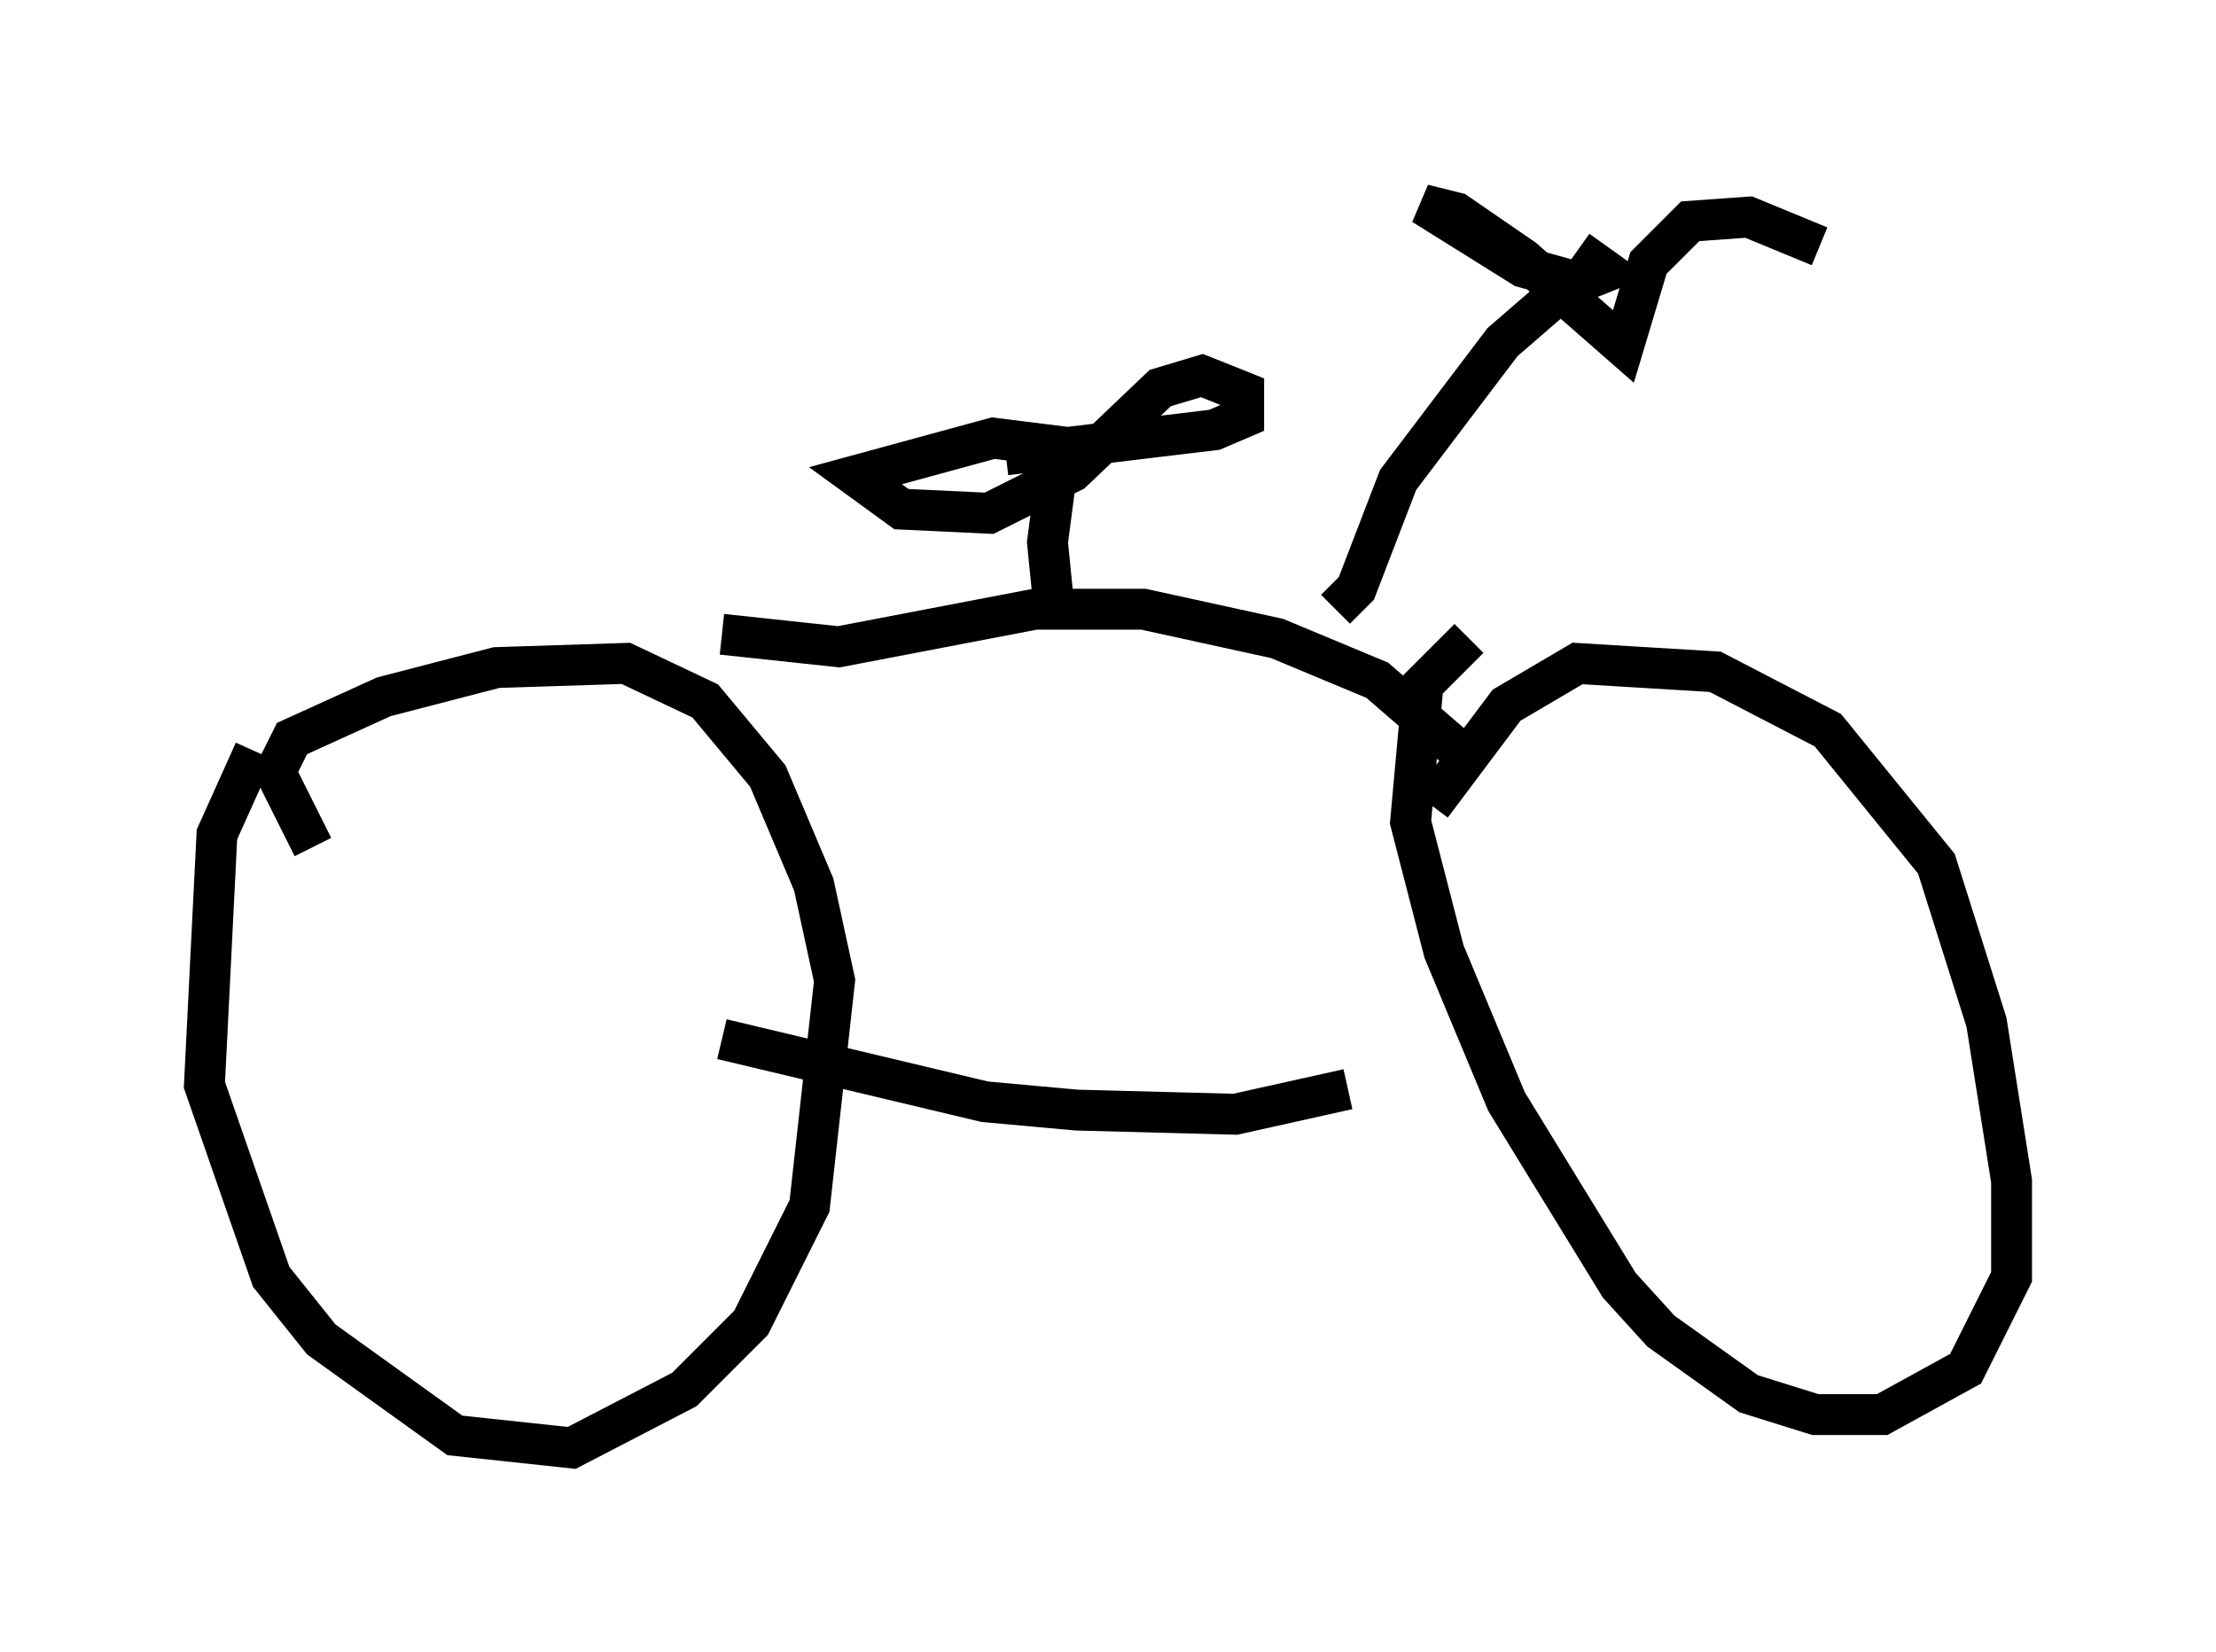 <?xml version="1.0" encoding="utf-8" ?>
<svg baseProfile="full" height="40.421" version="1.1" width="54.203" xmlns="http://www.w3.org/2000/svg" xmlns:ev="http://www.w3.org/2001/xml-events" xmlns:xlink="http://www.w3.org/1999/xlink"><defs /><rect fill="white" height="40.421" width="54.203" x="0" y="0" /><path d="M7.144, 17.352 m-0.919, 1.021 l-0.919, 2.042 -0.306, 6.125 l1.633, 4.696 1.225, 1.531 l3.267, 2.348 2.858, 0.306 l2.756, -1.429 1.633, -1.633 l1.429, -2.858 0.613, -5.513 l-0.51, -2.348 -1.123, -2.654 l-1.531, -1.838 -1.94, -0.919 l-3.165, 0.102 -2.756, 0.715 l-2.246, 1.021 -0.408, 0.817 l0.919, 1.838 m28.277, -5.104 l-1.123, 1.123 -0.306, 3.369 l0.817, 3.165 1.531, 3.675 l2.756, 4.492 1.021, 1.123 l2.144, 1.531 1.633, 0.51 l1.633, 0.0 2.042, -1.123 l1.123, -2.246 0.0, -2.348 l-0.613, -3.879 -1.225, -3.879 l-2.654, -3.267 -2.756, -1.429 l-3.369, -0.204 -1.735, 1.021 l-1.838, 2.45 m-17.354, -4.185 l2.858, 0.306 4.798, -0.919 l2.654, 0.0 3.267, 0.715 l2.45, 1.021 2.246, 1.94 m-10.106, -3.267 l-0.204, -2.042 0.306, -2.348 l-1.633, -0.204 -3.369, 0.919 l1.123, 0.817 2.144, 0.102 l2.042, -1.021 2.144, -2.042 l1.021, -0.306 1.021, 0.408 l0.0, 0.613 -0.715, 0.306 l-5.104, 0.613 m8.065, 3.777 l0.51, -0.51 1.021, -2.654 l2.552, -3.369 1.531, -1.327 l1.021, -0.408 -0.715, -0.51 m0.51, 0.919 l-1.838, -0.51 -2.45, -1.531 l0.817, 0.204 1.633, 1.123 l2.45, 2.144 0.613, -2.042 l1.021, -1.021 1.429, -0.102 l1.735, 0.715 m-26.848, 19.396 l6.431, 1.531 2.246, 0.204 l3.879, 0.102 2.756, -0.613 m0.408, -9.902 " fill="none" stroke="black" stroke-width="1" /></svg>